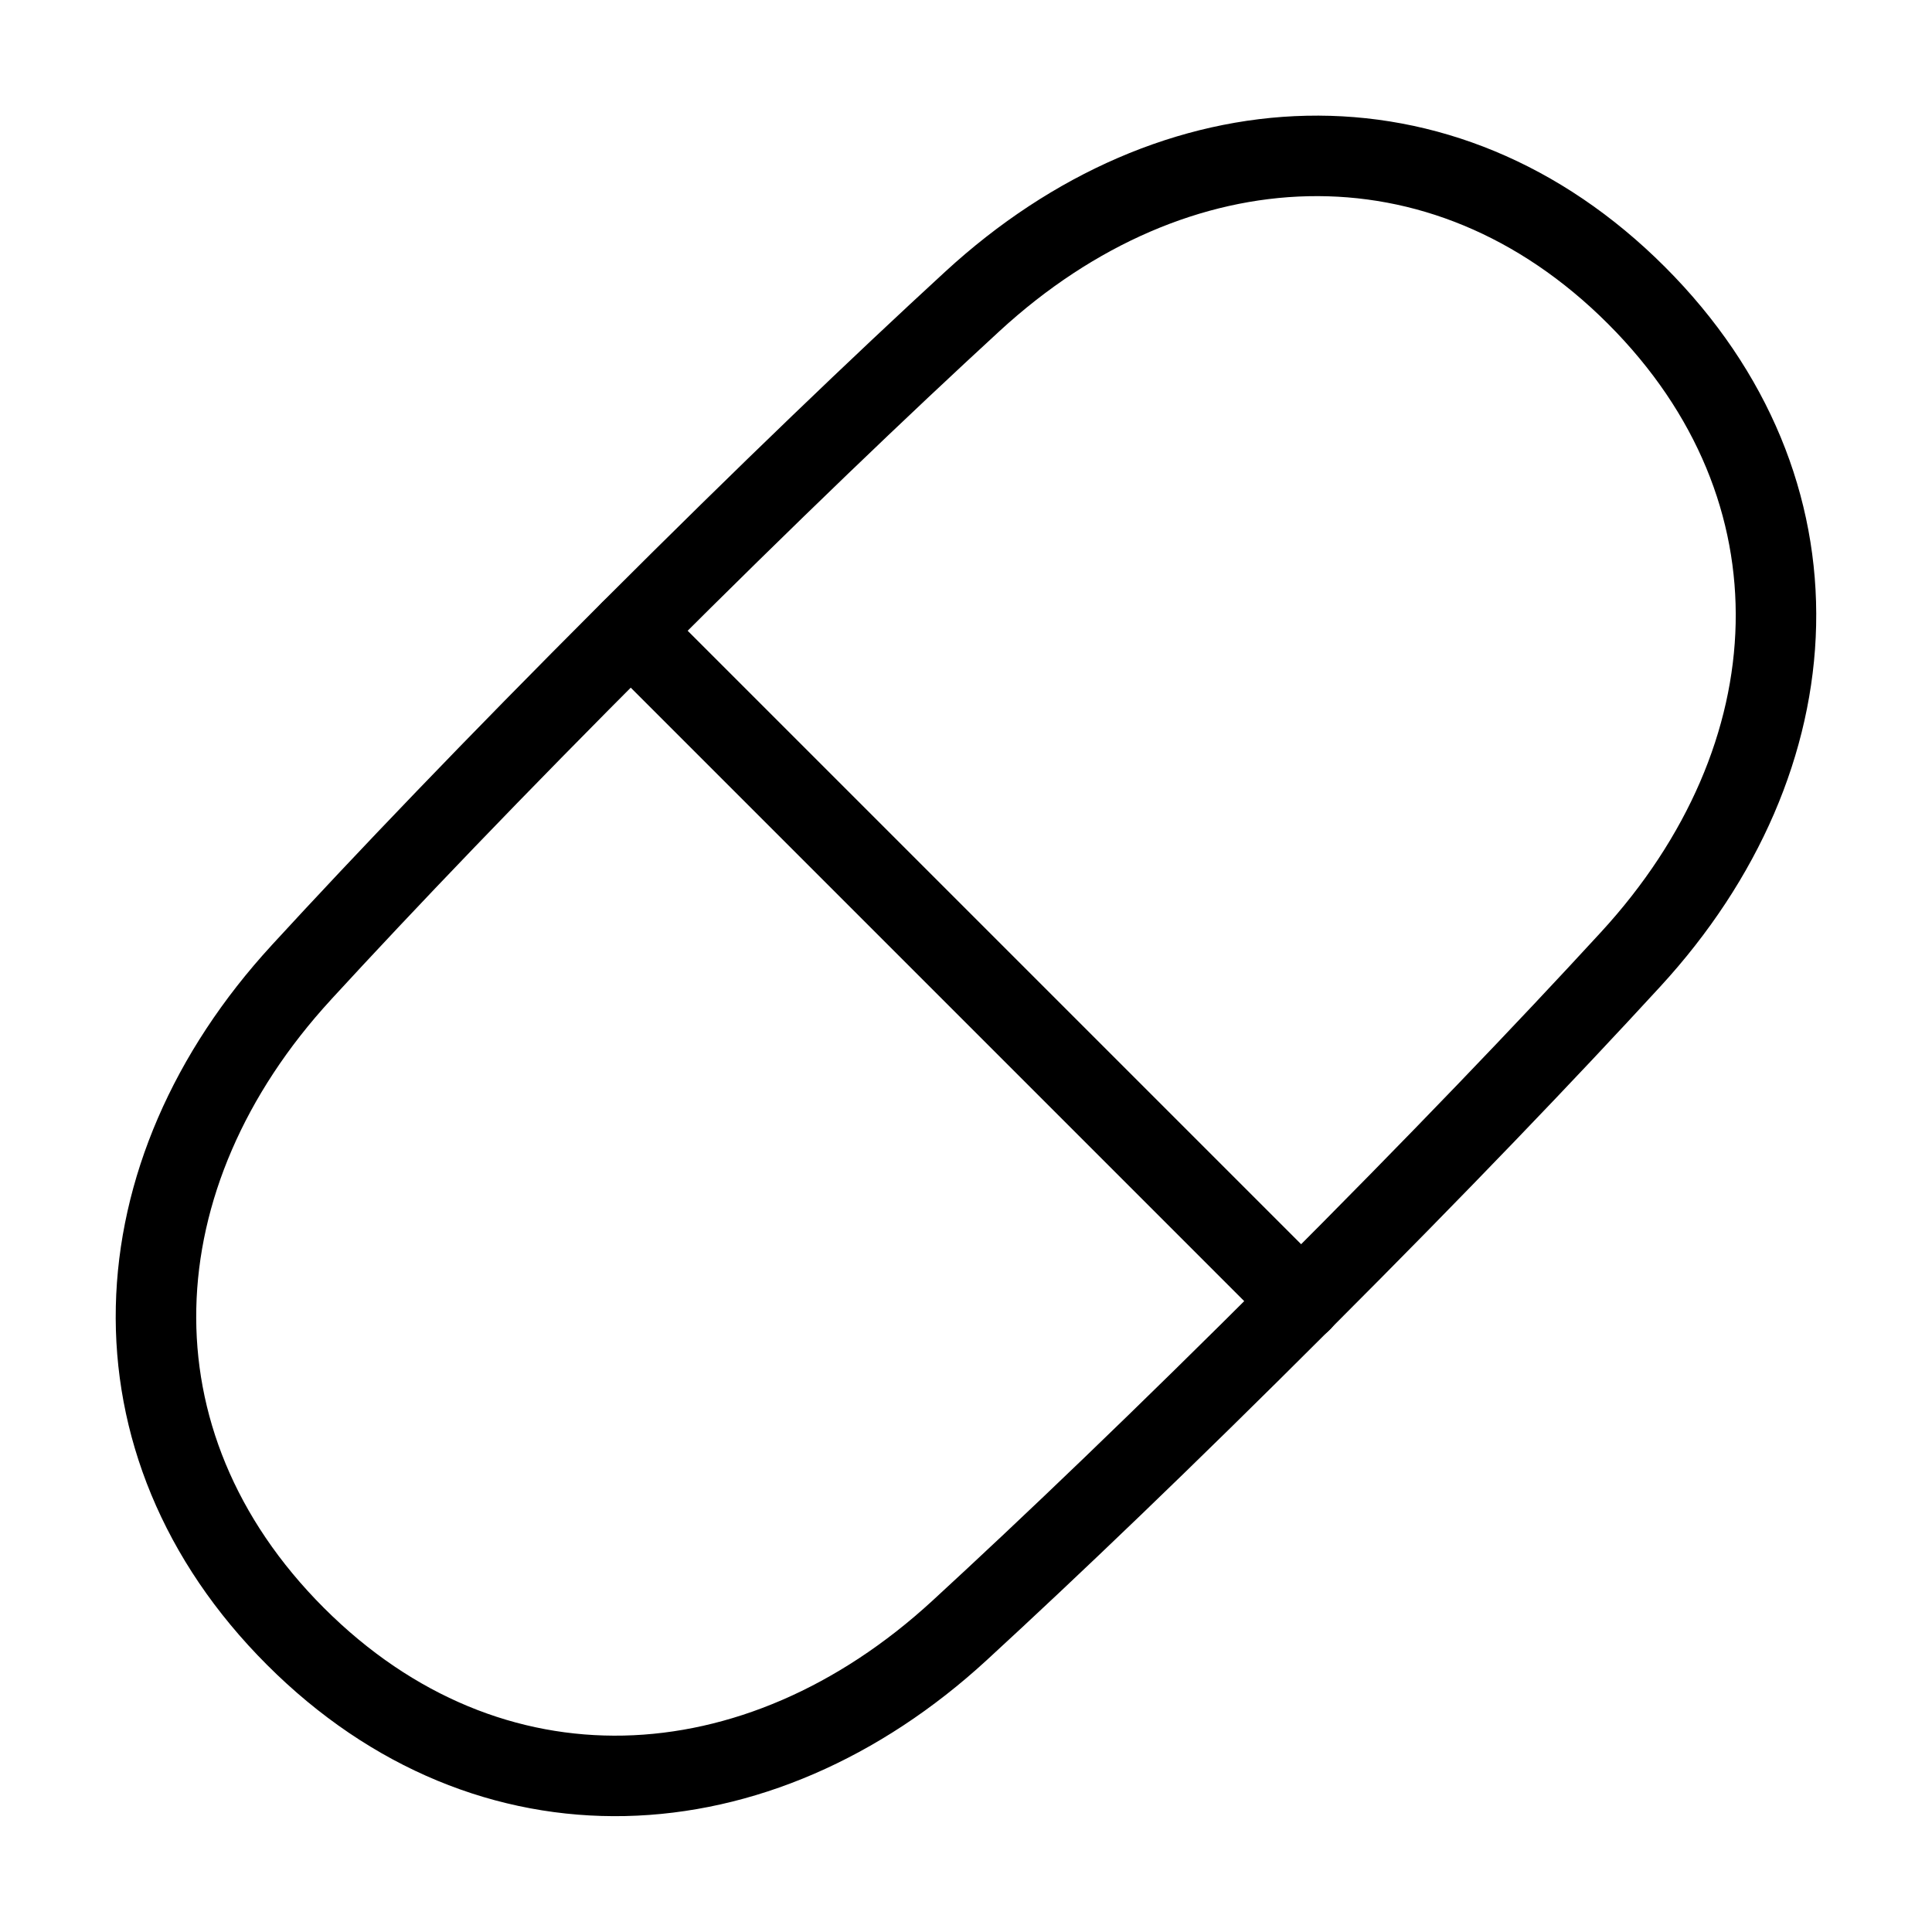 <svg xmlns="http://www.w3.org/2000/svg" fill="none" viewBox="-1 -1 48 48" height="48" width="48"><g id="tablet-capsule--health-medical-hospital-medicine-capsule-tablet"><path id="Union" stroke="#000" stroke-linecap="round" stroke-linejoin="round" d="M6.49 23.157C1.875 28.174 1.521 34.835 6.341 39.656c4.82 4.82 11.483 4.466 16.5 -0.149 2.263 -2.081 5.064 -4.757 8.488 -8.18 3.423 -3.424 6.1 -6.224 8.18 -8.488 4.615 -5.017 4.969 -11.679 0.149 -16.5 -4.82 -4.82 -11.483 -4.466 -16.5 0.149 -2.263 2.081 -5.064 4.757 -8.488 8.18 -3.423 3.424 -6.1 6.225 -8.18 8.488Z" stroke-width="2"></path><path id="Intersect" stroke="#000" stroke-linecap="round" stroke-linejoin="round" d="m14.672 14.672 16.659 16.659" stroke-width="2"></path></g></svg>